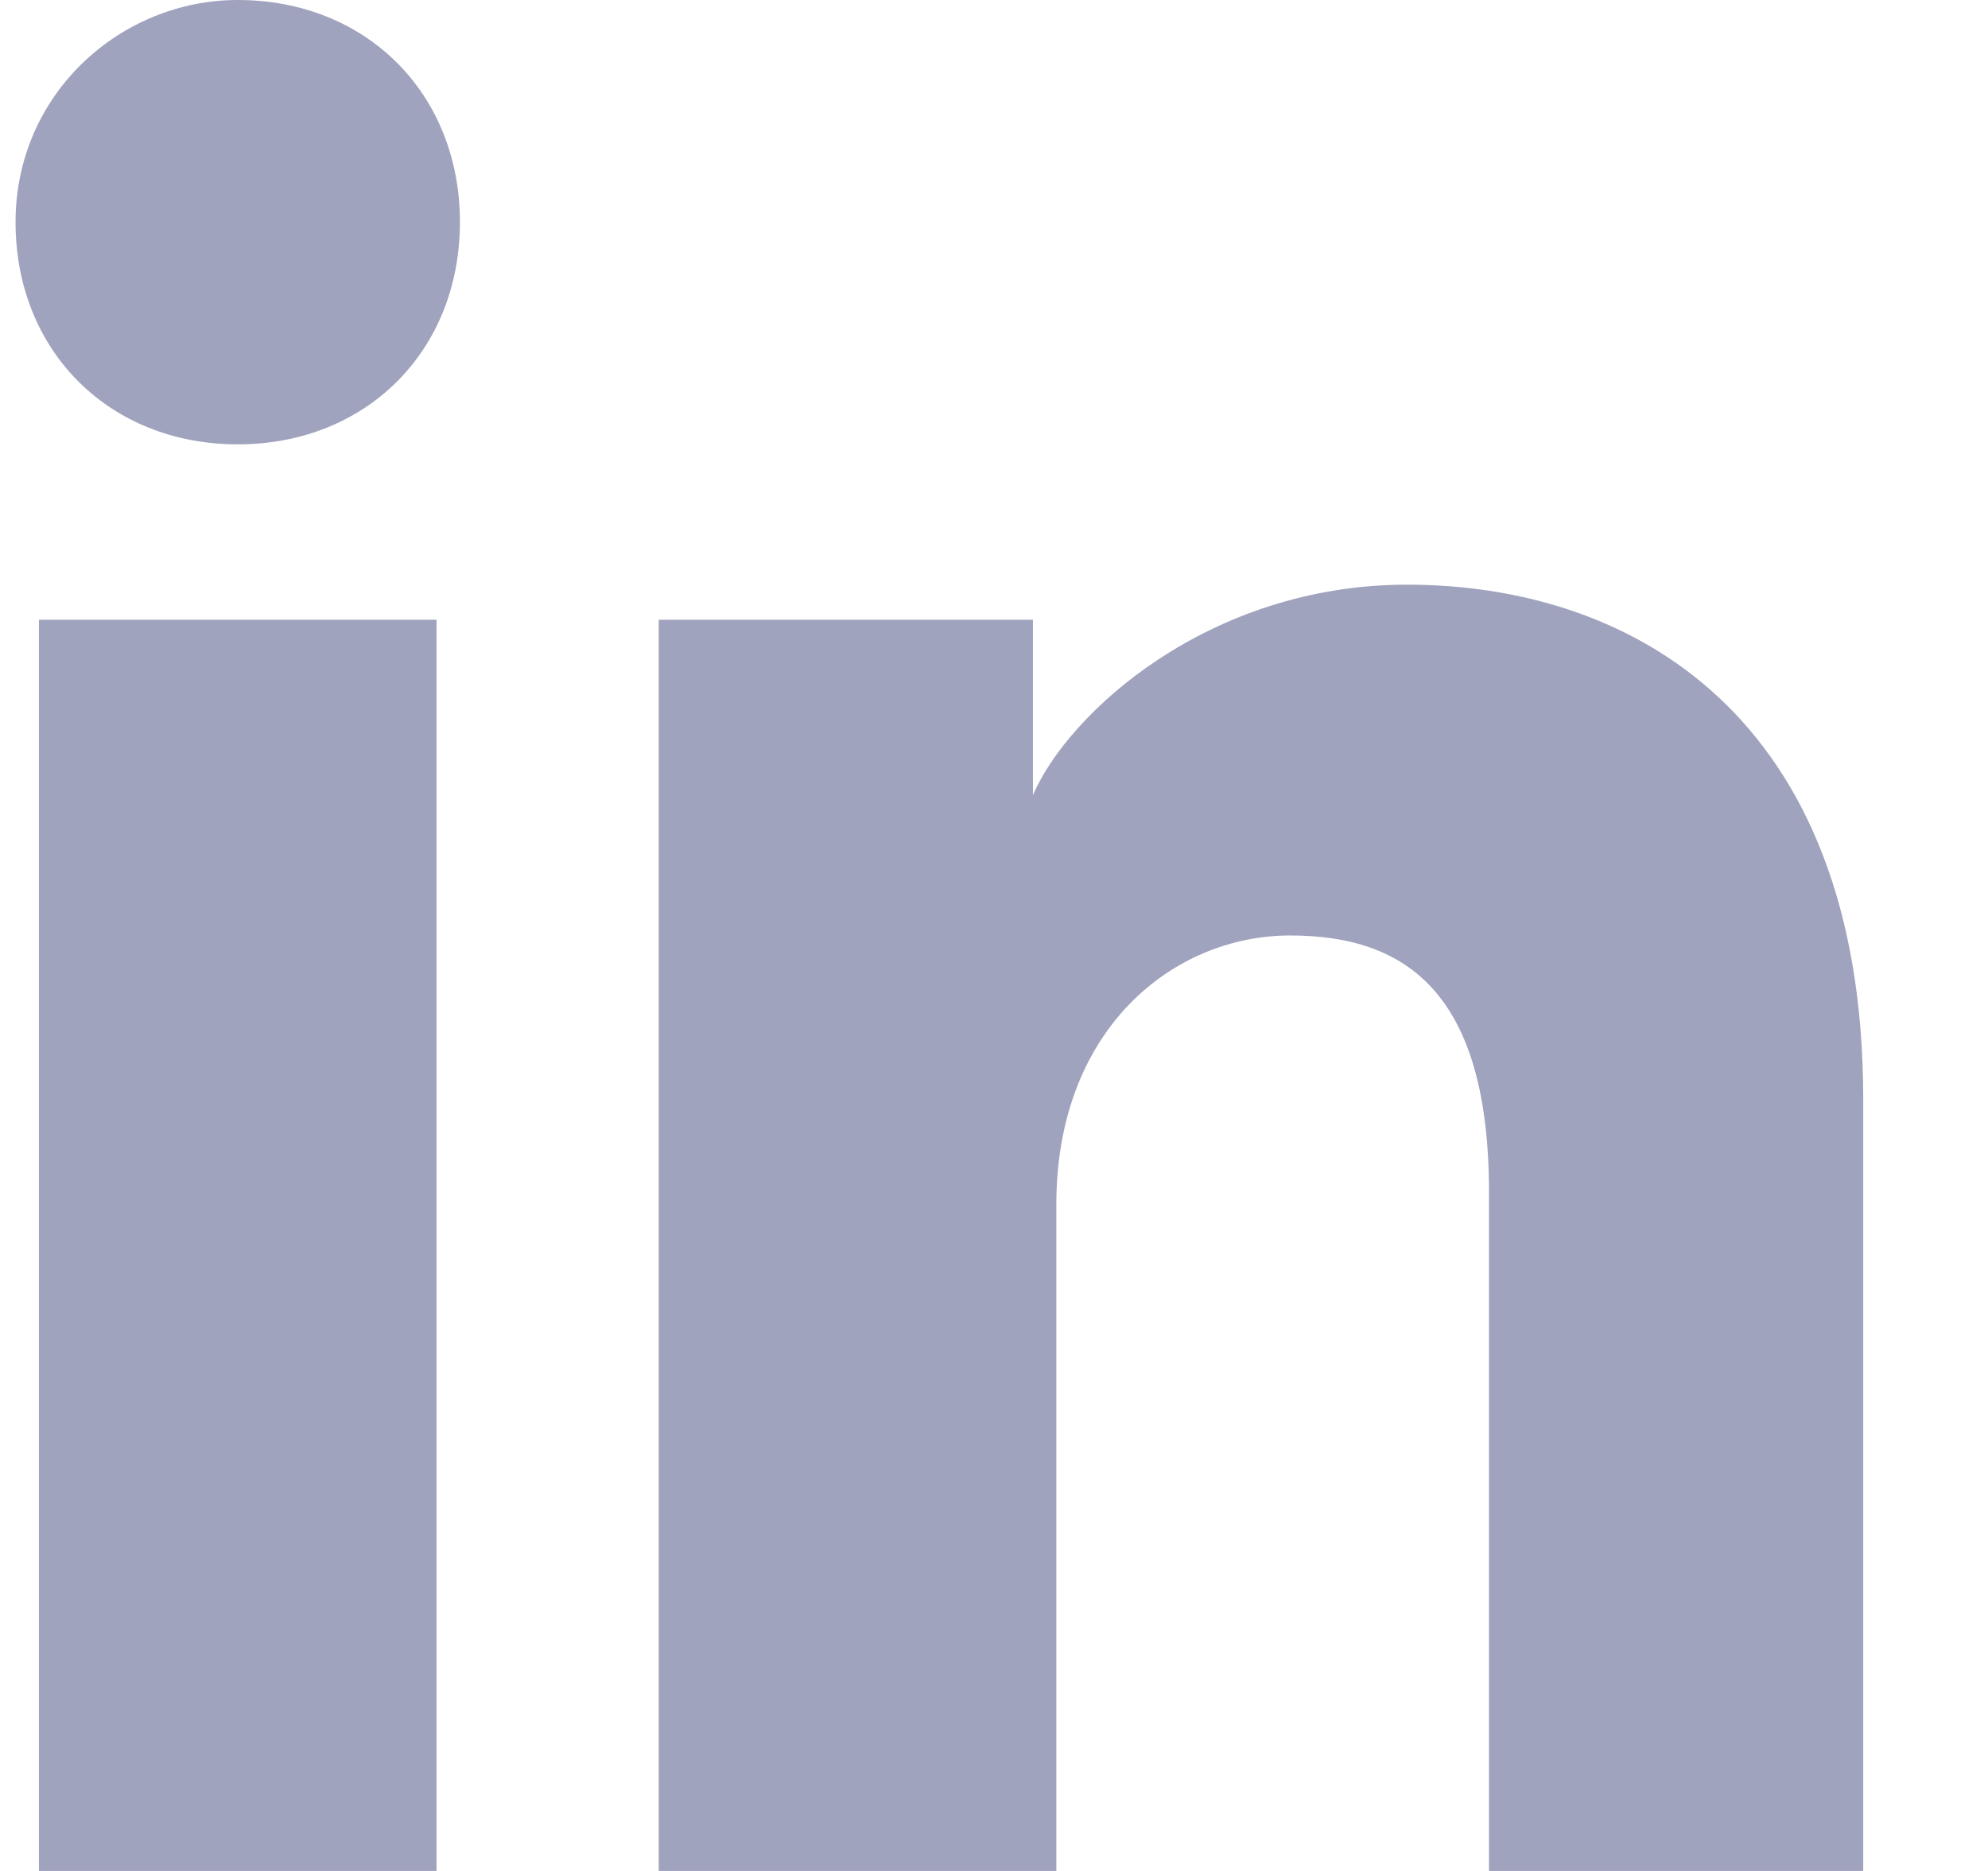 <svg width="17" height="16" viewBox="0 0 17 16" fill="none" xmlns="http://www.w3.org/2000/svg">
<path d="M3.733 16H0.333V5.3H3.733V16ZM2.033 3.8C0.933 3.8 0.133 3 0.133 1.9C0.133 0.8 1.033 0 2.033 0C3.133 0 3.933 0.8 3.933 1.9C3.933 3 3.133 3.8 2.033 3.8ZM16.133 16H12.733V10.2C12.733 8.5 12.033 8 11.033 8C10.033 8 9.033 8.8 9.033 10.3V16H5.633V5.3H8.833V6.8C9.133 6.1 10.333 5 12.033 5C13.933 5 15.933 6.1 15.933 9.4V16H16.133Z" fill="#A0A3BD"/>
</svg>
